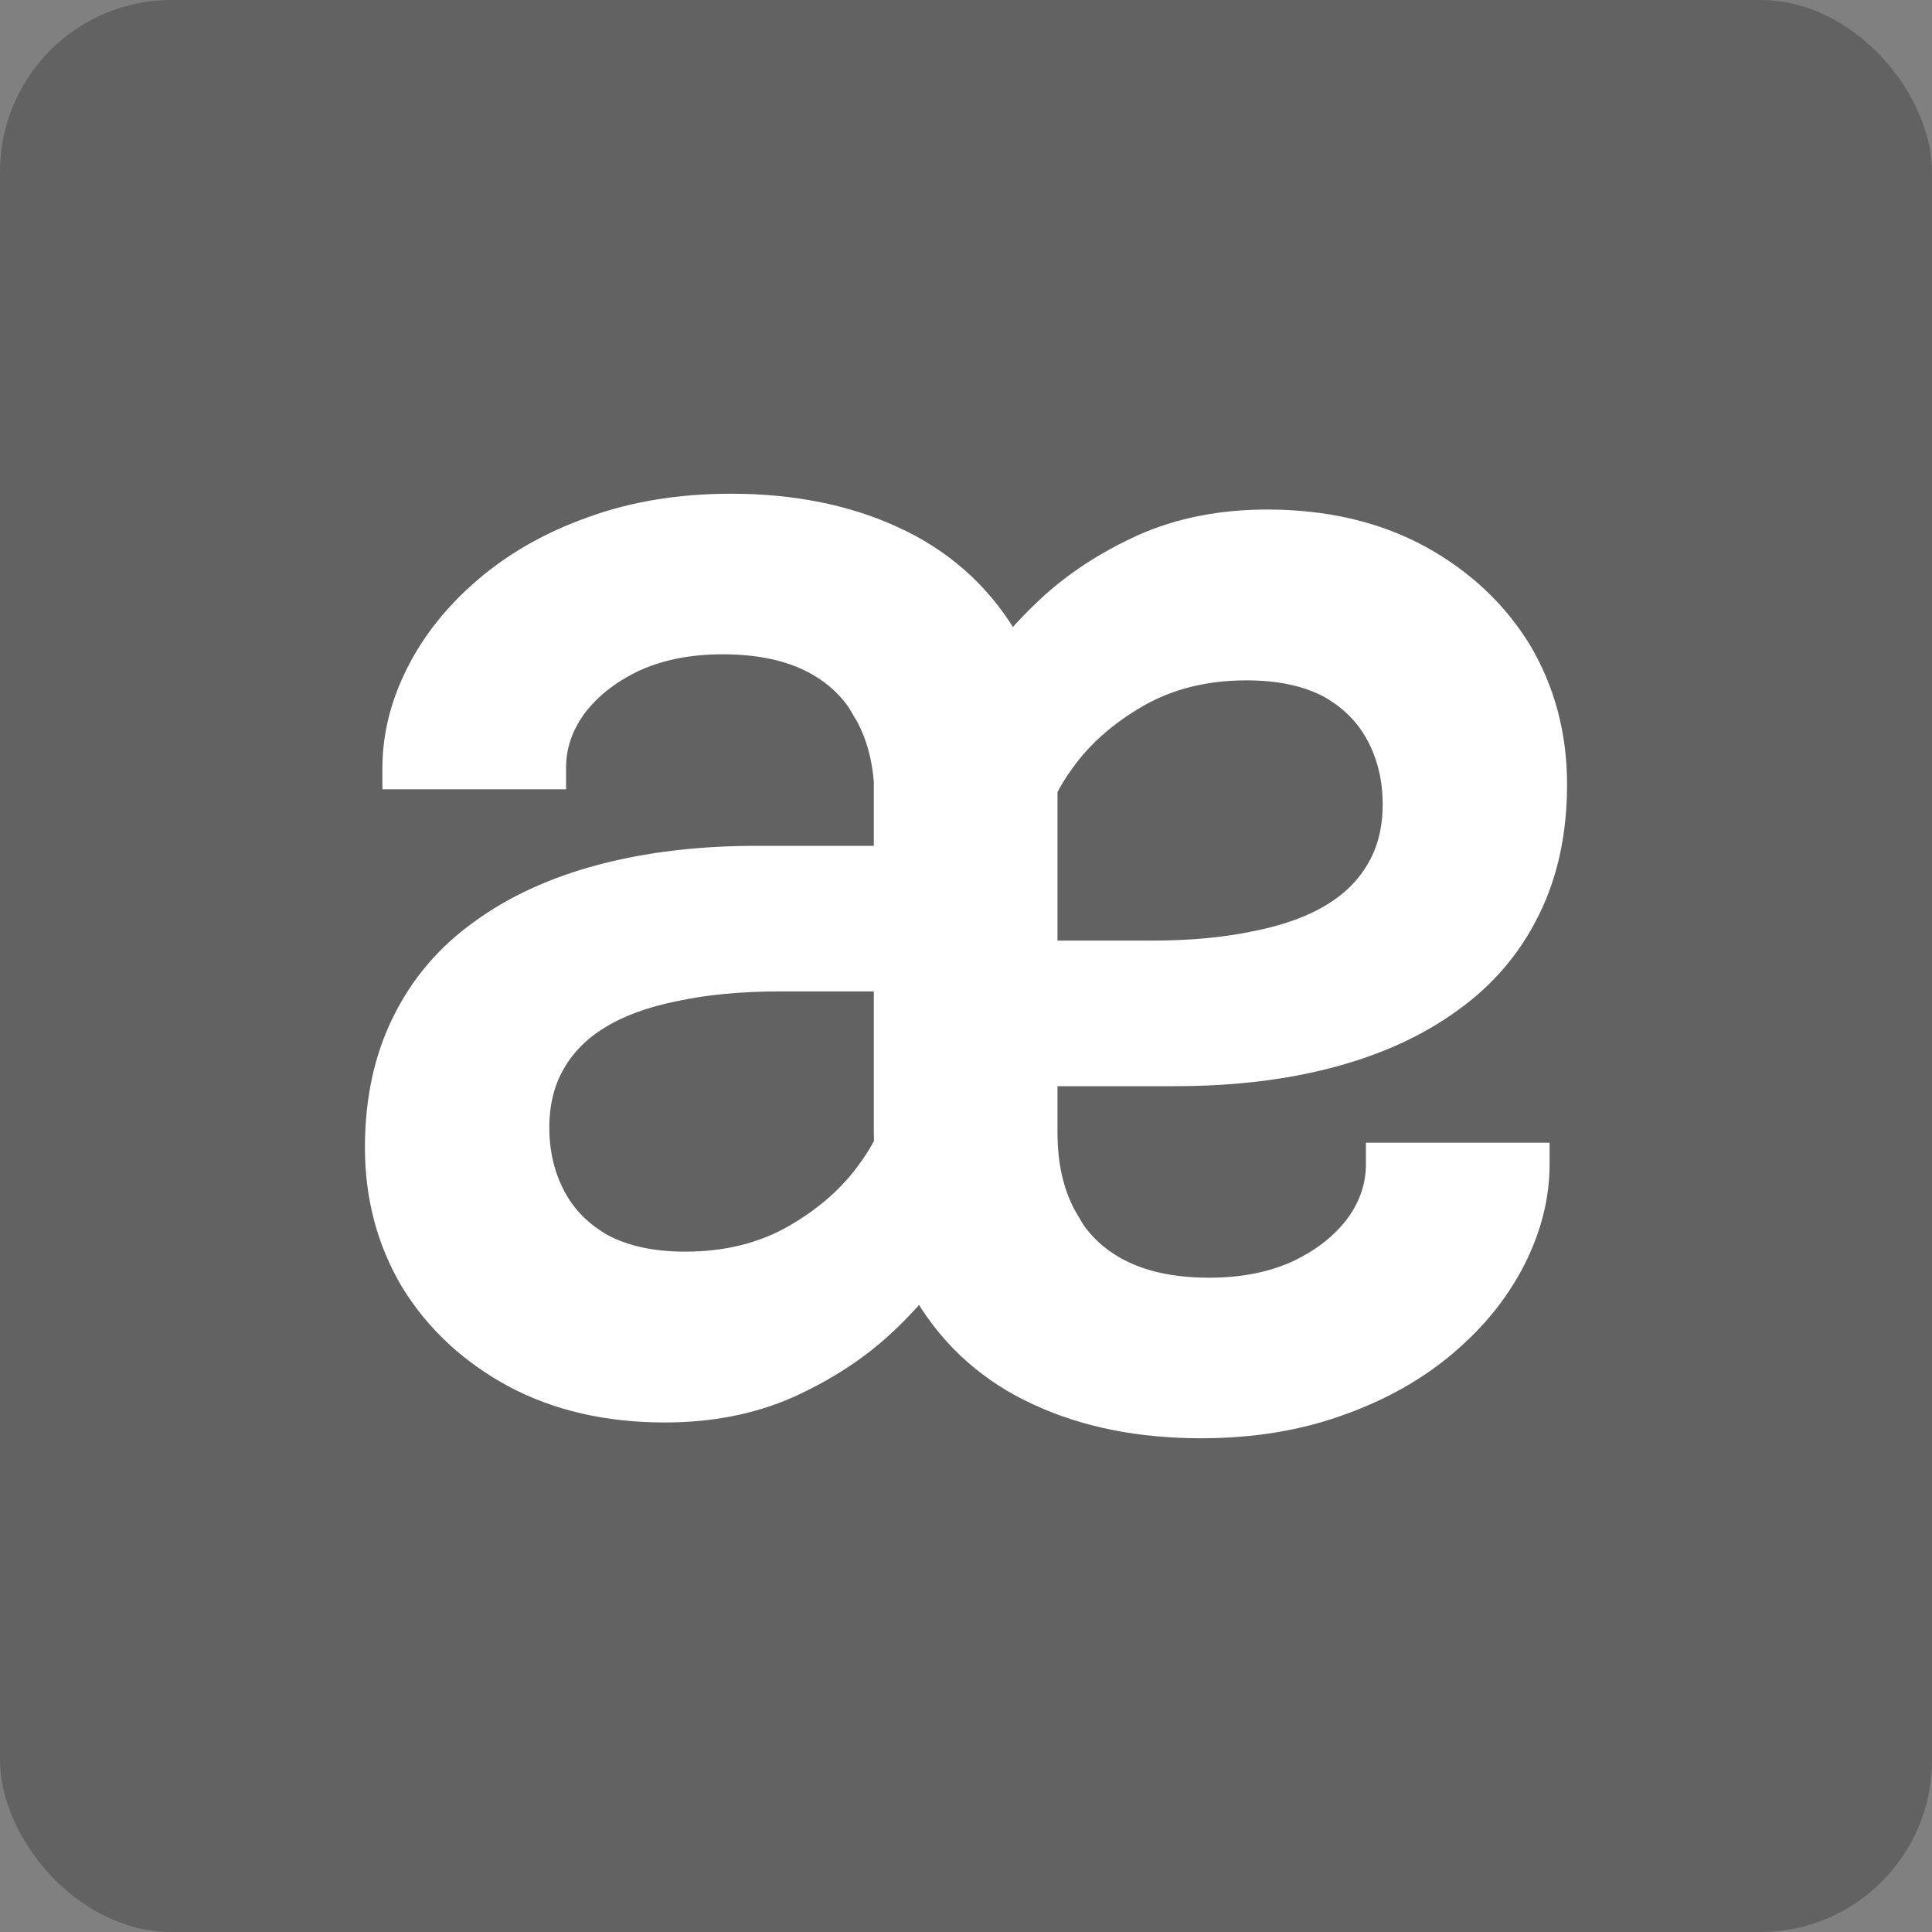 <svg width="45" height="45" viewBox="0 0 45 45" fill="none" xmlns="http://www.w3.org/2000/svg">
    <rect x="0" y="0" width="45" height="45" fill="#808080" stroke="none"/>
    <rect width="45" height="45" rx="4" fill="#0D0D0D" fill-opacity="0.26"/>
    <path d="M23.872 14.669L23.872 14.67L23.832 14.714L23.831 14.715C23.736 14.819 23.645 14.924 23.558 15.03C23.52 14.962 23.48 14.895 23.439 14.829C22.81 13.794 21.933 13.019 20.814 12.508C19.713 12 18.448 11.75 17.025 11.75C15.843 11.75 14.763 11.925 13.787 12.28C12.829 12.62 11.999 13.088 11.3 13.686C10.616 14.269 10.087 14.925 9.716 15.657C9.346 16.387 9.157 17.13 9.157 17.884V18.134H9.407H12.685H12.935V17.884C12.935 17.389 13.087 16.925 13.401 16.487C13.727 16.047 14.177 15.686 14.758 15.407C15.345 15.132 16.034 14.99 16.83 14.99C17.687 14.99 18.389 15.144 18.946 15.439C19.504 15.734 19.914 16.151 20.186 16.691L20.185 16.691L20.188 16.696C20.418 17.127 20.557 17.625 20.603 18.196V19.951H17.628C16.299 19.951 15.09 20.094 14.003 20.383C12.915 20.671 11.977 21.1 11.192 21.672C10.404 22.235 9.798 22.947 9.378 23.805C8.957 24.655 8.75 25.632 8.75 26.73C8.75 27.875 9.026 28.919 9.582 29.855L9.582 29.855L9.584 29.858C10.152 30.78 10.941 31.515 11.945 32.061L11.946 32.062C12.969 32.612 14.15 32.882 15.484 32.882C16.553 32.882 17.521 32.693 18.385 32.309L18.386 32.308C19.247 31.918 19.991 31.432 20.615 30.847L20.615 30.847C20.796 30.677 20.967 30.505 21.128 30.331L21.128 30.33L21.168 30.286L21.169 30.285C21.264 30.181 21.355 30.076 21.442 29.97C21.48 30.038 21.52 30.105 21.561 30.171C22.19 31.206 23.067 31.981 24.186 32.492C25.287 33 26.552 33.25 27.975 33.25C29.157 33.25 30.237 33.075 31.213 32.72C32.171 32.38 33.001 31.912 33.7 31.314C34.384 30.731 34.913 30.075 35.284 29.343C35.654 28.613 35.843 27.87 35.843 27.116V26.866H35.593H32.315H32.065V27.116C32.065 27.611 31.913 28.075 31.599 28.513C31.273 28.953 30.823 29.314 30.242 29.593C29.655 29.868 28.966 30.01 28.17 30.01C27.313 30.01 26.611 29.856 26.054 29.561C25.496 29.266 25.086 28.849 24.814 28.309L24.815 28.309L24.812 28.304C24.527 27.77 24.381 27.132 24.381 26.38V25.049H27.372C28.701 25.049 29.91 24.906 30.997 24.617C32.085 24.329 33.023 23.9 33.808 23.328C34.596 22.765 35.202 22.053 35.622 21.195C36.043 20.345 36.25 19.368 36.25 18.27C36.25 17.125 35.974 16.081 35.418 15.145L35.418 15.145L35.416 15.142C34.848 14.22 34.059 13.485 33.055 12.939L33.054 12.938C32.031 12.388 30.85 12.118 29.516 12.118C28.447 12.118 27.479 12.307 26.615 12.691L26.614 12.692C25.753 13.082 25.009 13.568 24.385 14.153L24.385 14.153C24.204 14.323 24.033 14.495 23.872 14.669ZM26.841 22.158H24.381V18.388C24.482 18.187 24.607 17.982 24.758 17.773L24.758 17.773L24.76 17.771C25.185 17.167 25.765 16.651 26.505 16.225C27.23 15.809 28.072 15.597 29.038 15.597C29.81 15.597 30.445 15.738 30.955 16.007C31.458 16.292 31.829 16.668 32.076 17.137C32.328 17.613 32.455 18.143 32.455 18.73C32.455 19.307 32.333 19.796 32.098 20.206L32.097 20.208C31.86 20.634 31.513 20.99 31.05 21.276C30.585 21.563 30.001 21.781 29.29 21.924L29.29 21.924L29.286 21.925C28.575 22.079 27.76 22.158 26.841 22.158ZM15.962 29.403C15.19 29.403 14.555 29.262 14.045 28.993C13.542 28.708 13.171 28.332 12.924 27.863C12.672 27.387 12.545 26.857 12.545 26.27C12.545 25.693 12.667 25.204 12.902 24.794L12.902 24.794L12.903 24.792C13.14 24.366 13.487 24.01 13.95 23.724C14.415 23.437 14.999 23.219 15.71 23.076L15.71 23.076L15.714 23.075C16.425 22.921 17.24 22.842 18.159 22.842H20.603V26.343C20.603 26.442 20.604 26.54 20.607 26.637C20.508 26.83 20.387 27.026 20.242 27.227L20.242 27.227L20.24 27.229C19.815 27.833 19.235 28.349 18.495 28.775C17.77 29.191 16.928 29.403 15.962 29.403Z" fill="white" stroke="white" stroke-width="0.5"/>
</svg>
